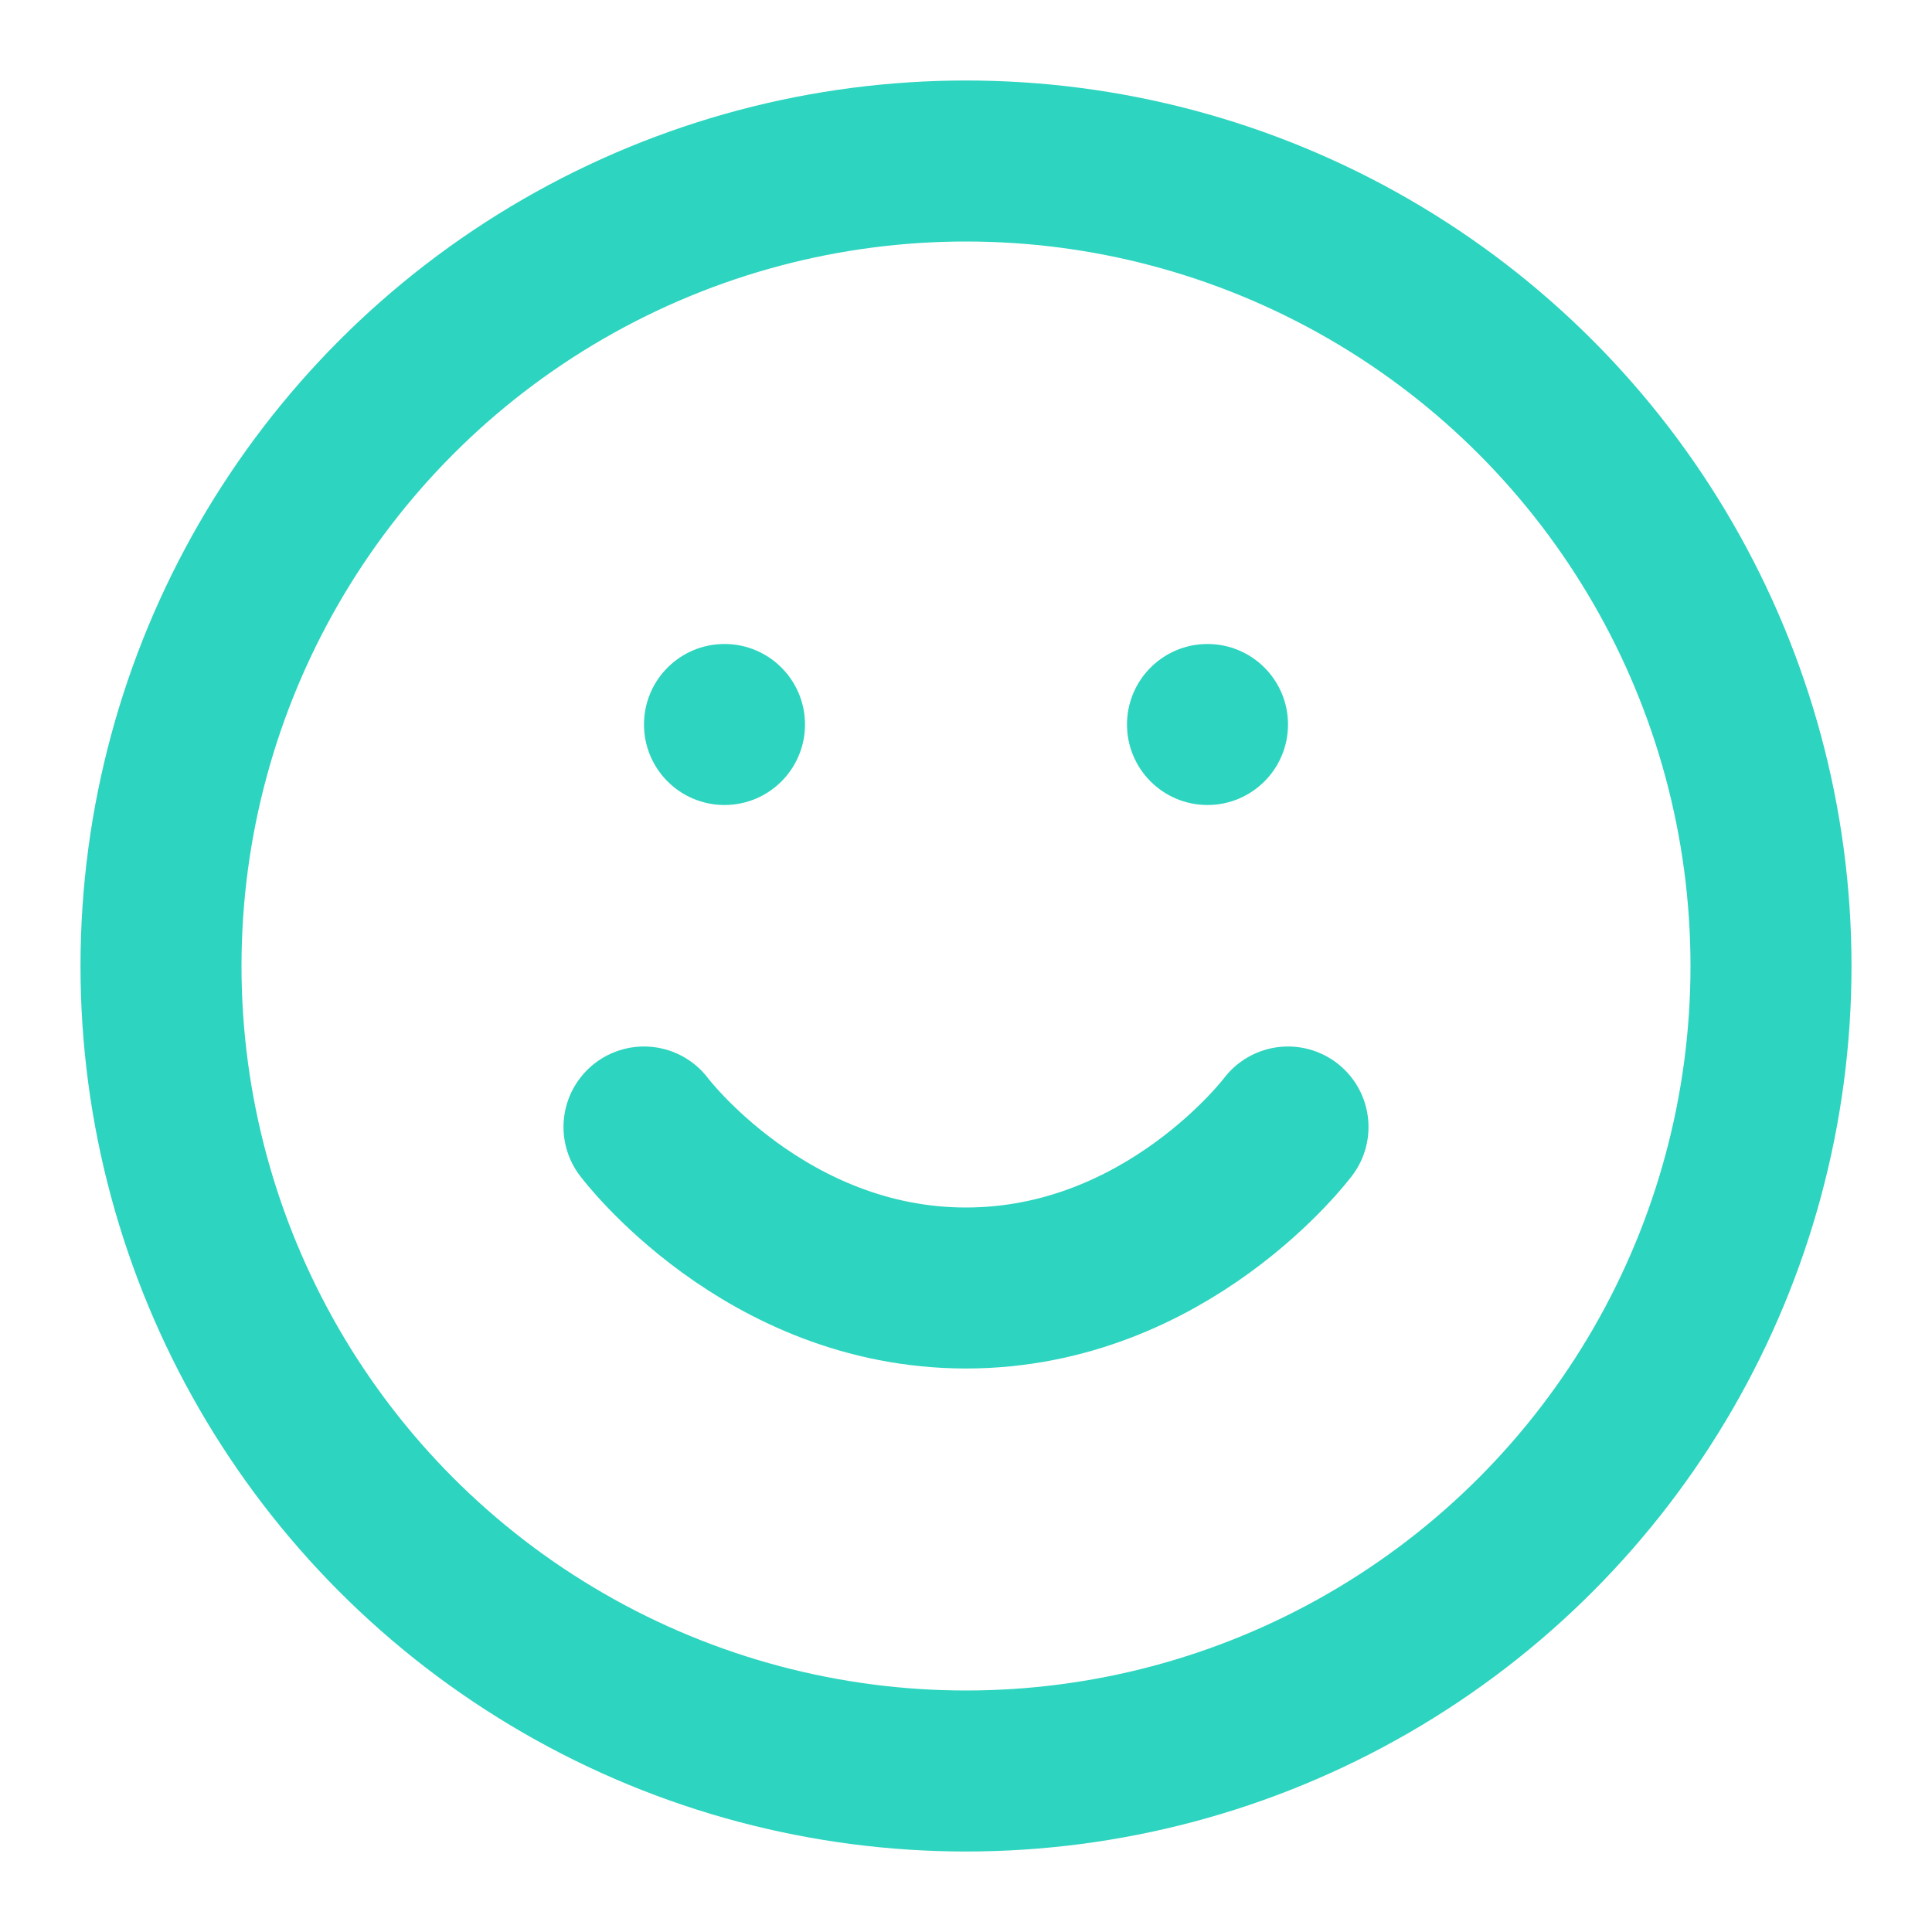 <svg width="24" height="24" viewBox="0 0 24 24" fill="none" xmlns="http://www.w3.org/2000/svg">
  <circle cx="12" cy="12" r="10" stroke="#2DD4BF" stroke-width="2"/>
  <path d="M8 14s1.5 2 4 2 4-2 4-2" stroke="#2DD4BF" stroke-width="2" stroke-linecap="round"/>
  <circle cx="9" cy="9" r="1" fill="#2DD4BF"/>
  <circle cx="15" cy="9" r="1" fill="#2DD4BF"/>
</svg>